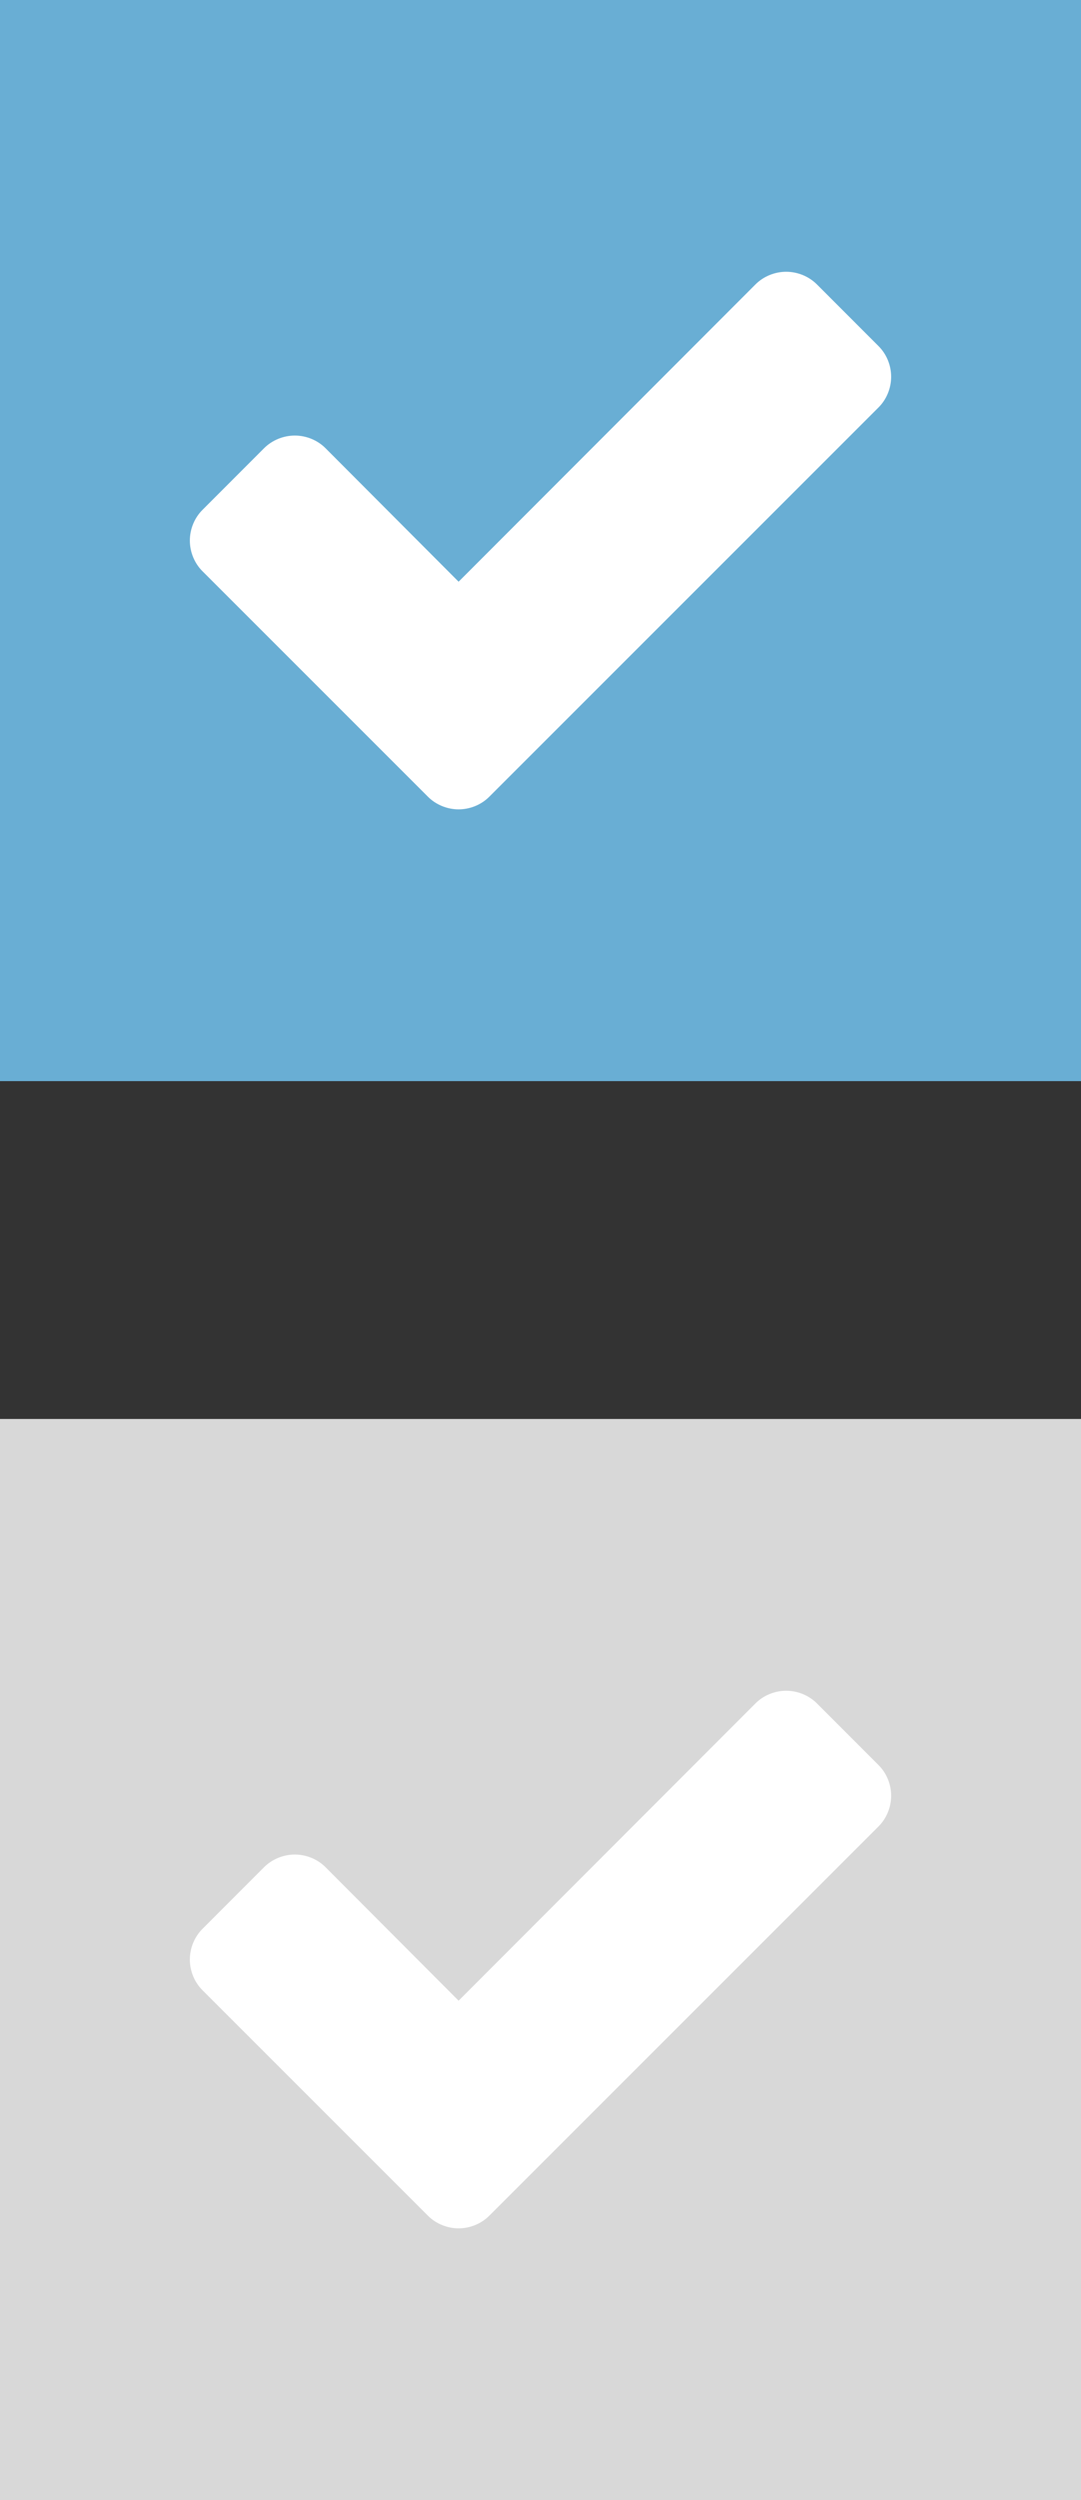 <?xml version="1.0" encoding="UTF-8" standalone="no"?>
<svg width="16px" height="37px" viewBox="0 0 16 37" version="1.1" xmlns="http://www.w3.org/2000/svg" xmlns:xlink="http://www.w3.org/1999/xlink">
    <rect x="0" y="0" width="16" height="37" fill="#333333" stroke="none"/>
    <!-- Generator: Sketch 3.7.2 (28276) - http://www.bohemiancoding.com/sketch -->
    <title>check_mark</title>
    <desc>Created with Sketch.</desc>
    <defs></defs>
    <g id="Page-1" stroke="none" stroke-width="1" fill="none" fill-rule="evenodd">
        <g id="check_mark">
            <g id="Group-2">
                <rect id="Rectangle-2" fill="#69AED4" x="0" y="0" width="16" height="16"></rect>
                <path d="M13.002,5.121 L12.092,4.21 C11.971,4.089 11.804,4.022 11.636,4.022 C11.469,4.022 11.301,4.089 11.181,4.21 L6.788,8.609 L4.819,6.634 C4.699,6.513 4.531,6.446 4.364,6.446 C4.196,6.446 4.029,6.513 3.908,6.634 L2.998,7.545 C2.877,7.665 2.81,7.833 2.81,8 C2.81,8.167 2.877,8.335 2.998,8.455 L5.422,10.879 L6.333,11.79 C6.453,11.911 6.621,11.978 6.788,11.978 C6.955,11.978 7.123,11.911 7.243,11.79 L8.154,10.879 L13.002,6.031 C13.123,5.911 13.19,5.743 13.19,5.576 C13.19,5.408 13.123,5.241 13.002,5.121 L13.002,5.121 L13.002,5.121 Z" id="Type-something-Copy-45" fill="#FFFFFF"></path>
            </g>
            <g id="Group-2-Copy" transform="translate(0, 21)">
                <rect id="Rectangle-2" fill="#D8D8D8" x="0" y="0" width="16" height="16"></rect>
                <path d="M13.002,5.121 L12.092,4.21 C11.971,4.089 11.804,4.022 11.636,4.022 C11.469,4.022 11.301,4.089 11.181,4.21 L6.788,8.609 L4.819,6.634 C4.699,6.513 4.531,6.446 4.364,6.446 C4.196,6.446 4.029,6.513 3.908,6.634 L2.998,7.545 C2.877,7.665 2.81,7.833 2.81,8 C2.81,8.167 2.877,8.335 2.998,8.455 L5.422,10.879 L6.333,11.79 C6.453,11.911 6.621,11.978 6.788,11.978 C6.955,11.978 7.123,11.911 7.243,11.79 L8.154,10.879 L13.002,6.031 C13.123,5.911 13.19,5.743 13.19,5.576 C13.19,5.408 13.123,5.241 13.002,5.121 L13.002,5.121 L13.002,5.121 Z" id="Type-something-Copy-45-Copy" fill="#FFFFFF"></path>
            </g>
        </g>
    </g>
</svg>